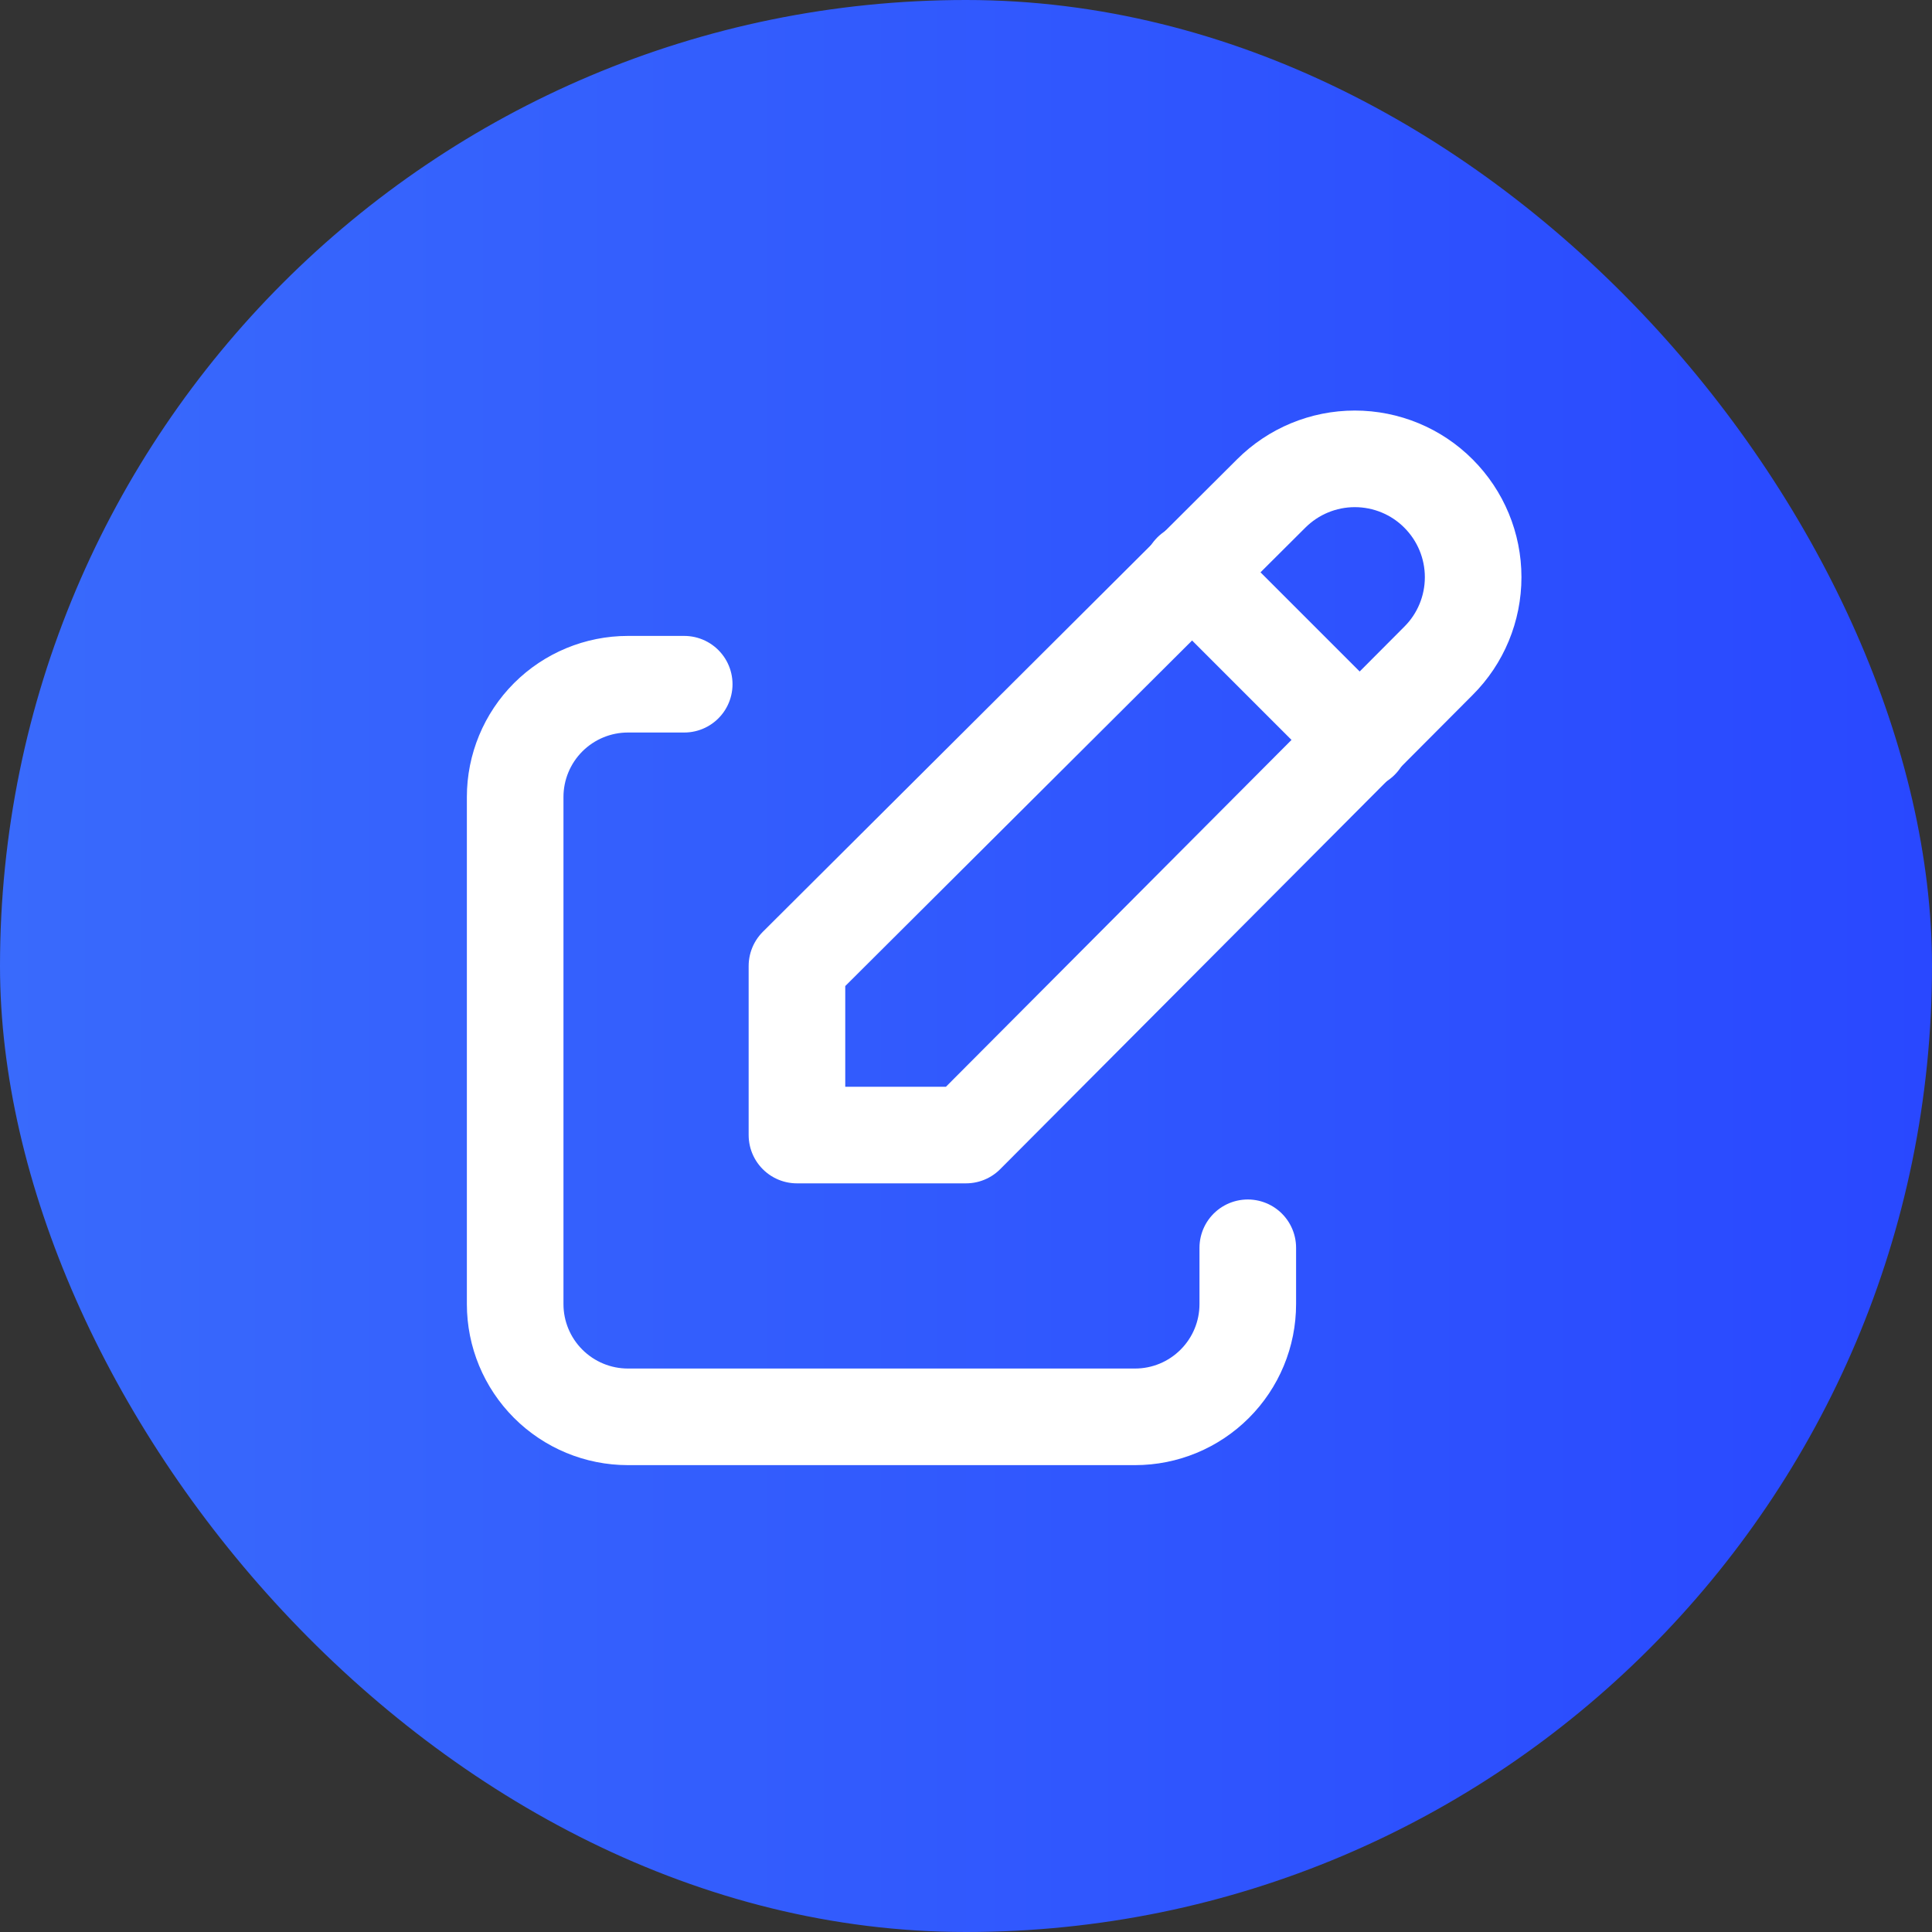 <svg width="20" height="20" viewBox="0 0 20 20" fill="none" xmlns="http://www.w3.org/2000/svg">
<rect x="0" y="0" width="20" height="20" fill="#333333" stroke="none"/>
<rect width="20" height="20" rx="10" fill="url(#paint0_linear_22819_37284)"/>
<path d="M7.083 7.083H6.5C6.191 7.083 5.894 7.206 5.675 7.425C5.456 7.644 5.333 7.941 5.333 8.25V13.5C5.333 13.81 5.456 14.106 5.675 14.325C5.894 14.544 6.191 14.667 6.5 14.667H11.75C12.06 14.667 12.356 14.544 12.575 14.325C12.794 14.106 12.917 13.81 12.917 13.5V12.917" stroke="white" stroke-linecap="round" stroke-linejoin="round"/>
<path d="M14.891 6.841C15.121 6.612 15.25 6.3 15.25 5.975C15.25 5.65 15.121 5.339 14.891 5.109C14.662 4.879 14.35 4.75 14.025 4.75C13.7 4.75 13.389 4.879 13.159 5.109L8.25 10V11.75H10L14.891 6.841Z" stroke="white" stroke-linecap="round" stroke-linejoin="round"/>
<path d="M12.334 5.917L14.084 7.667" stroke="white" stroke-linecap="round" stroke-linejoin="round"/>
<defs>
<linearGradient id="paint0_linear_22819_37284" x1="0" y1="10" x2="20" y2="10" gradientUnits="userSpaceOnUse">
<stop stop-color="#396AFC"/>
<stop offset="1" stop-color="#2948FF"/>
</linearGradient>
</defs>
</svg>
